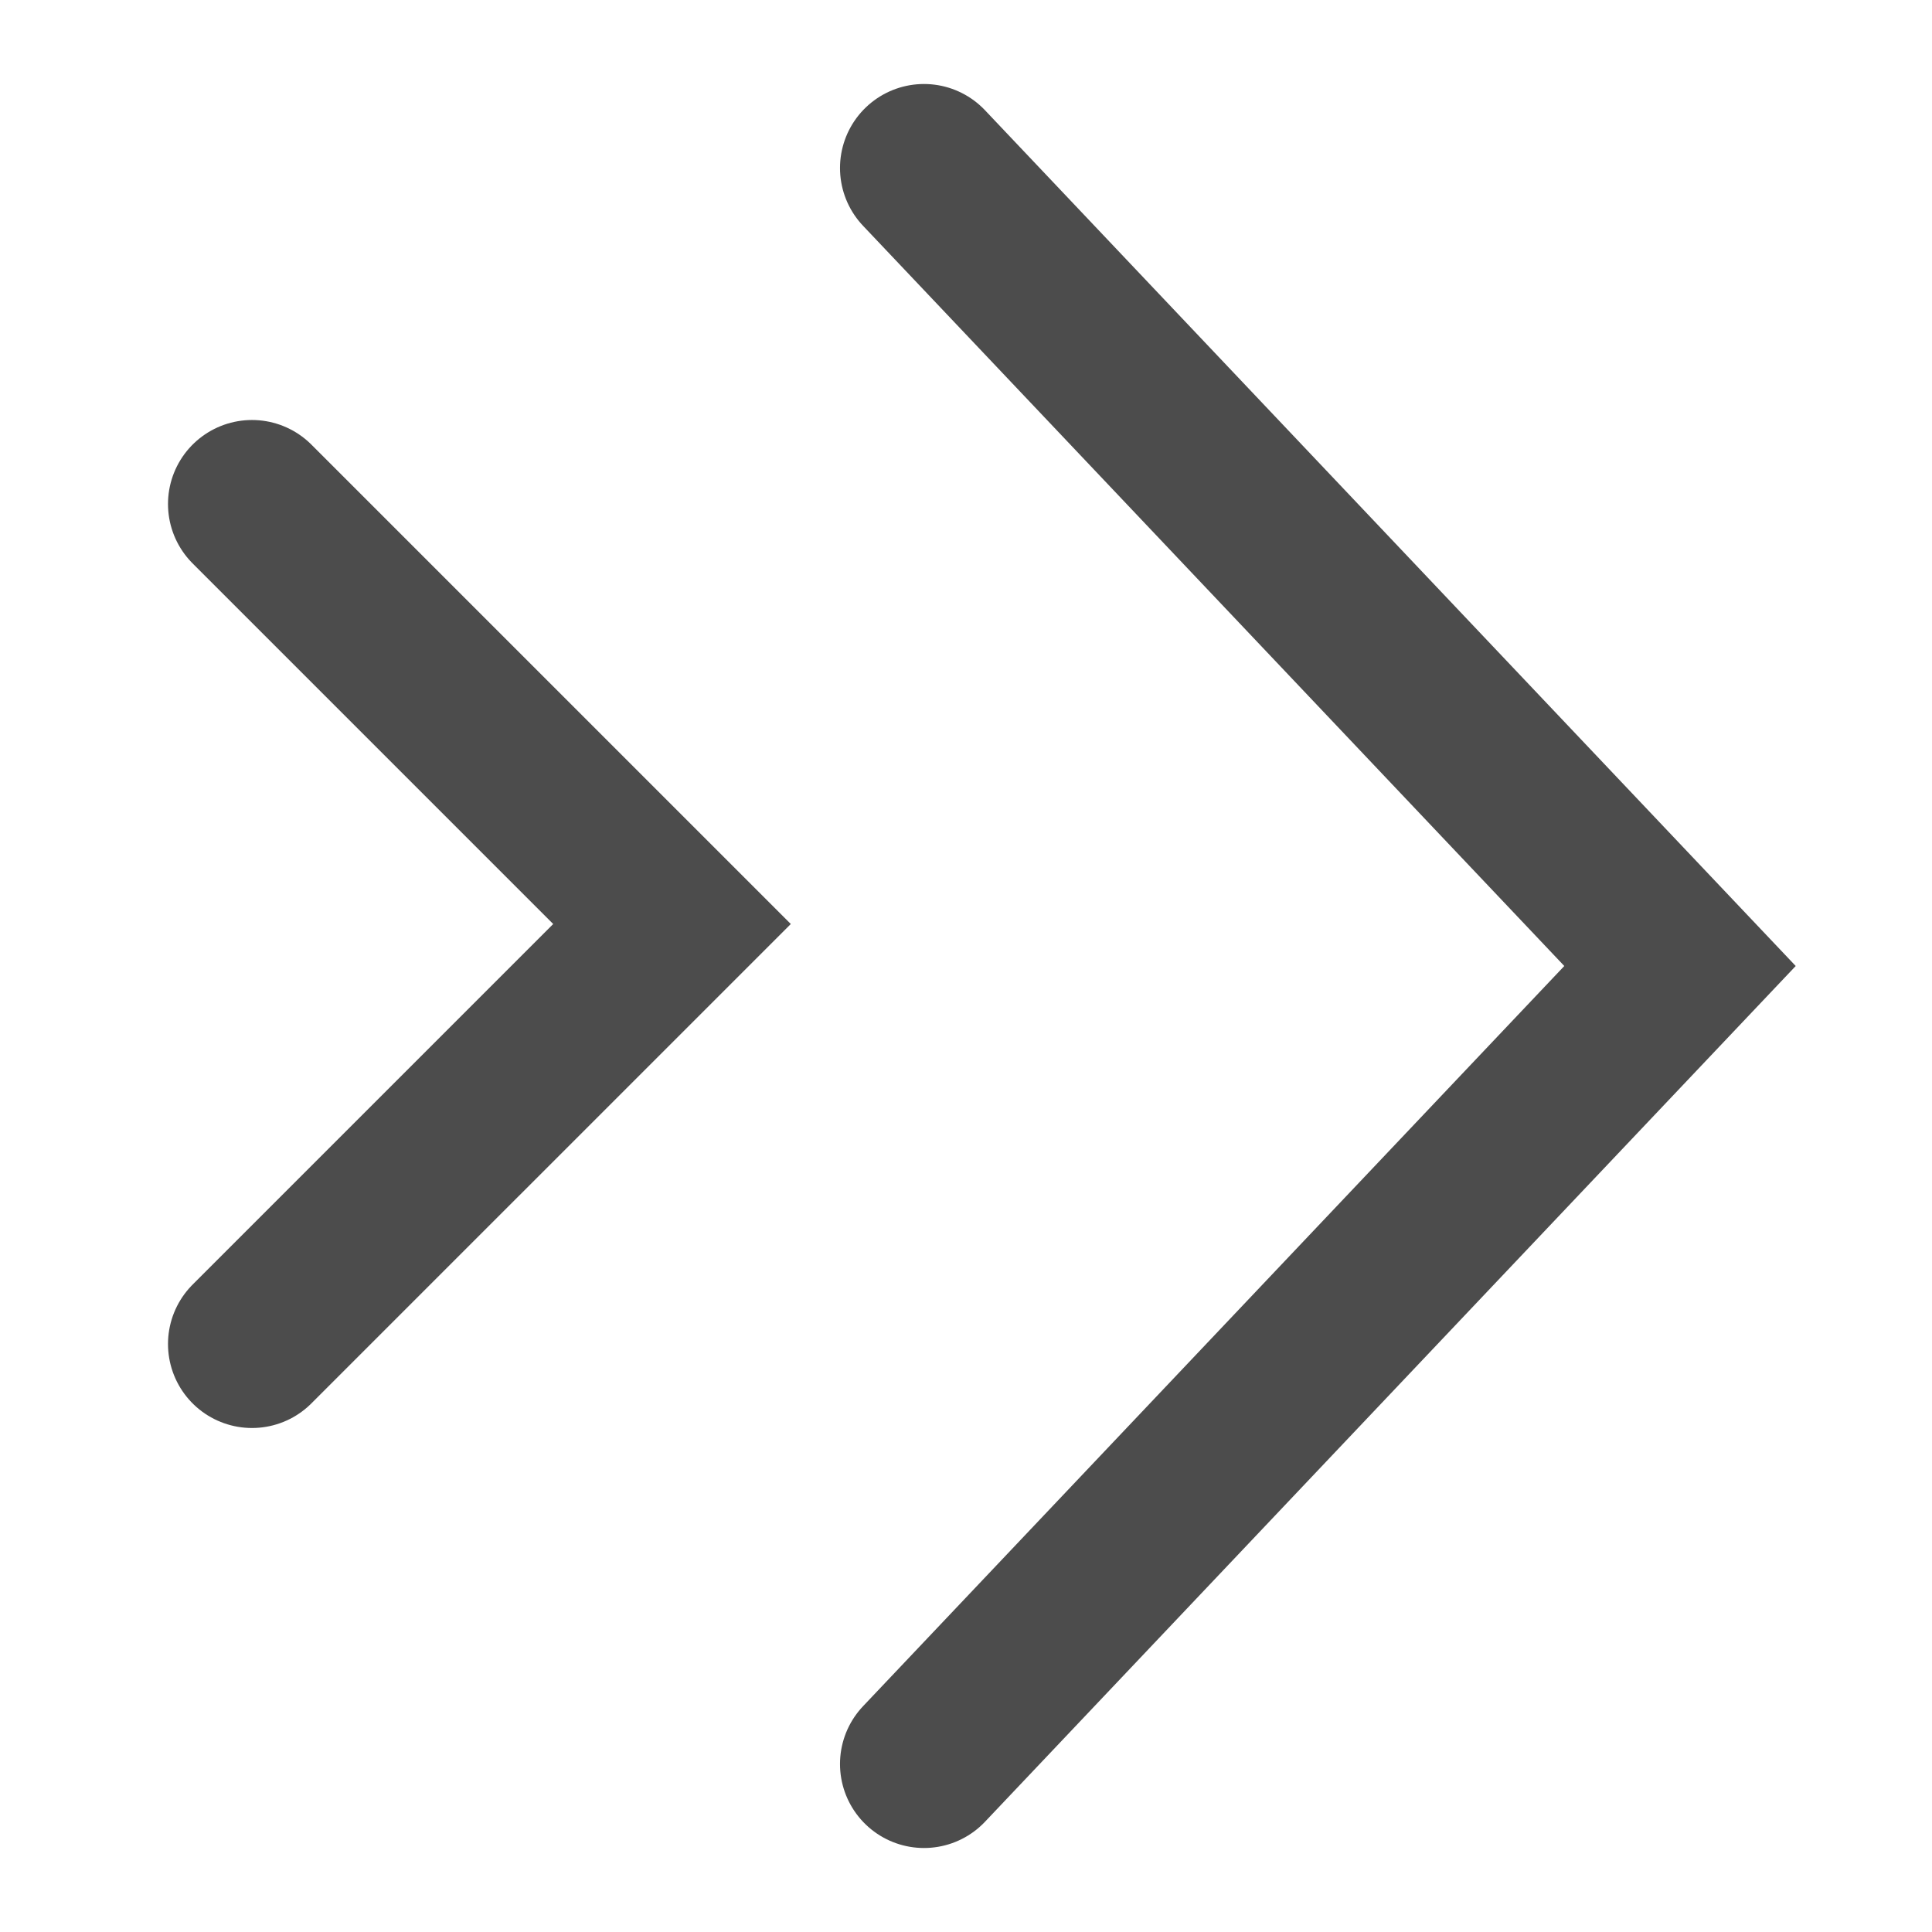 <svg width="23" height="23" viewBox="0 0 23 23" fill="none" xmlns="http://www.w3.org/2000/svg">
<g opacity="0.7">
<g filter="url(#filter0_f_1230_2124)">
<path d="M3 6L8 11L3 16" stroke="black" stroke-width="2" stroke-linecap="round"/>
</g>
<path d="M11 2L20 11.5L11 21" stroke="black" stroke-width="2" stroke-linecap="round"/>
</g>
<defs>
<filter id="filter0_f_1230_2124" x="1" y="4" width="9.414" height="14" filterUnits="userSpaceOnUse" color-interpolation-filters="sRGB">
<feFlood flood-opacity="0" result="BackgroundImageFix"/>
<feBlend mode="normal" in="SourceGraphic" in2="BackgroundImageFix" result="shape"/>
<feGaussianBlur stdDeviation="0.5" result="effect1_foregroundBlur_1230_2124"/>
</filter>
</defs>
</svg>

